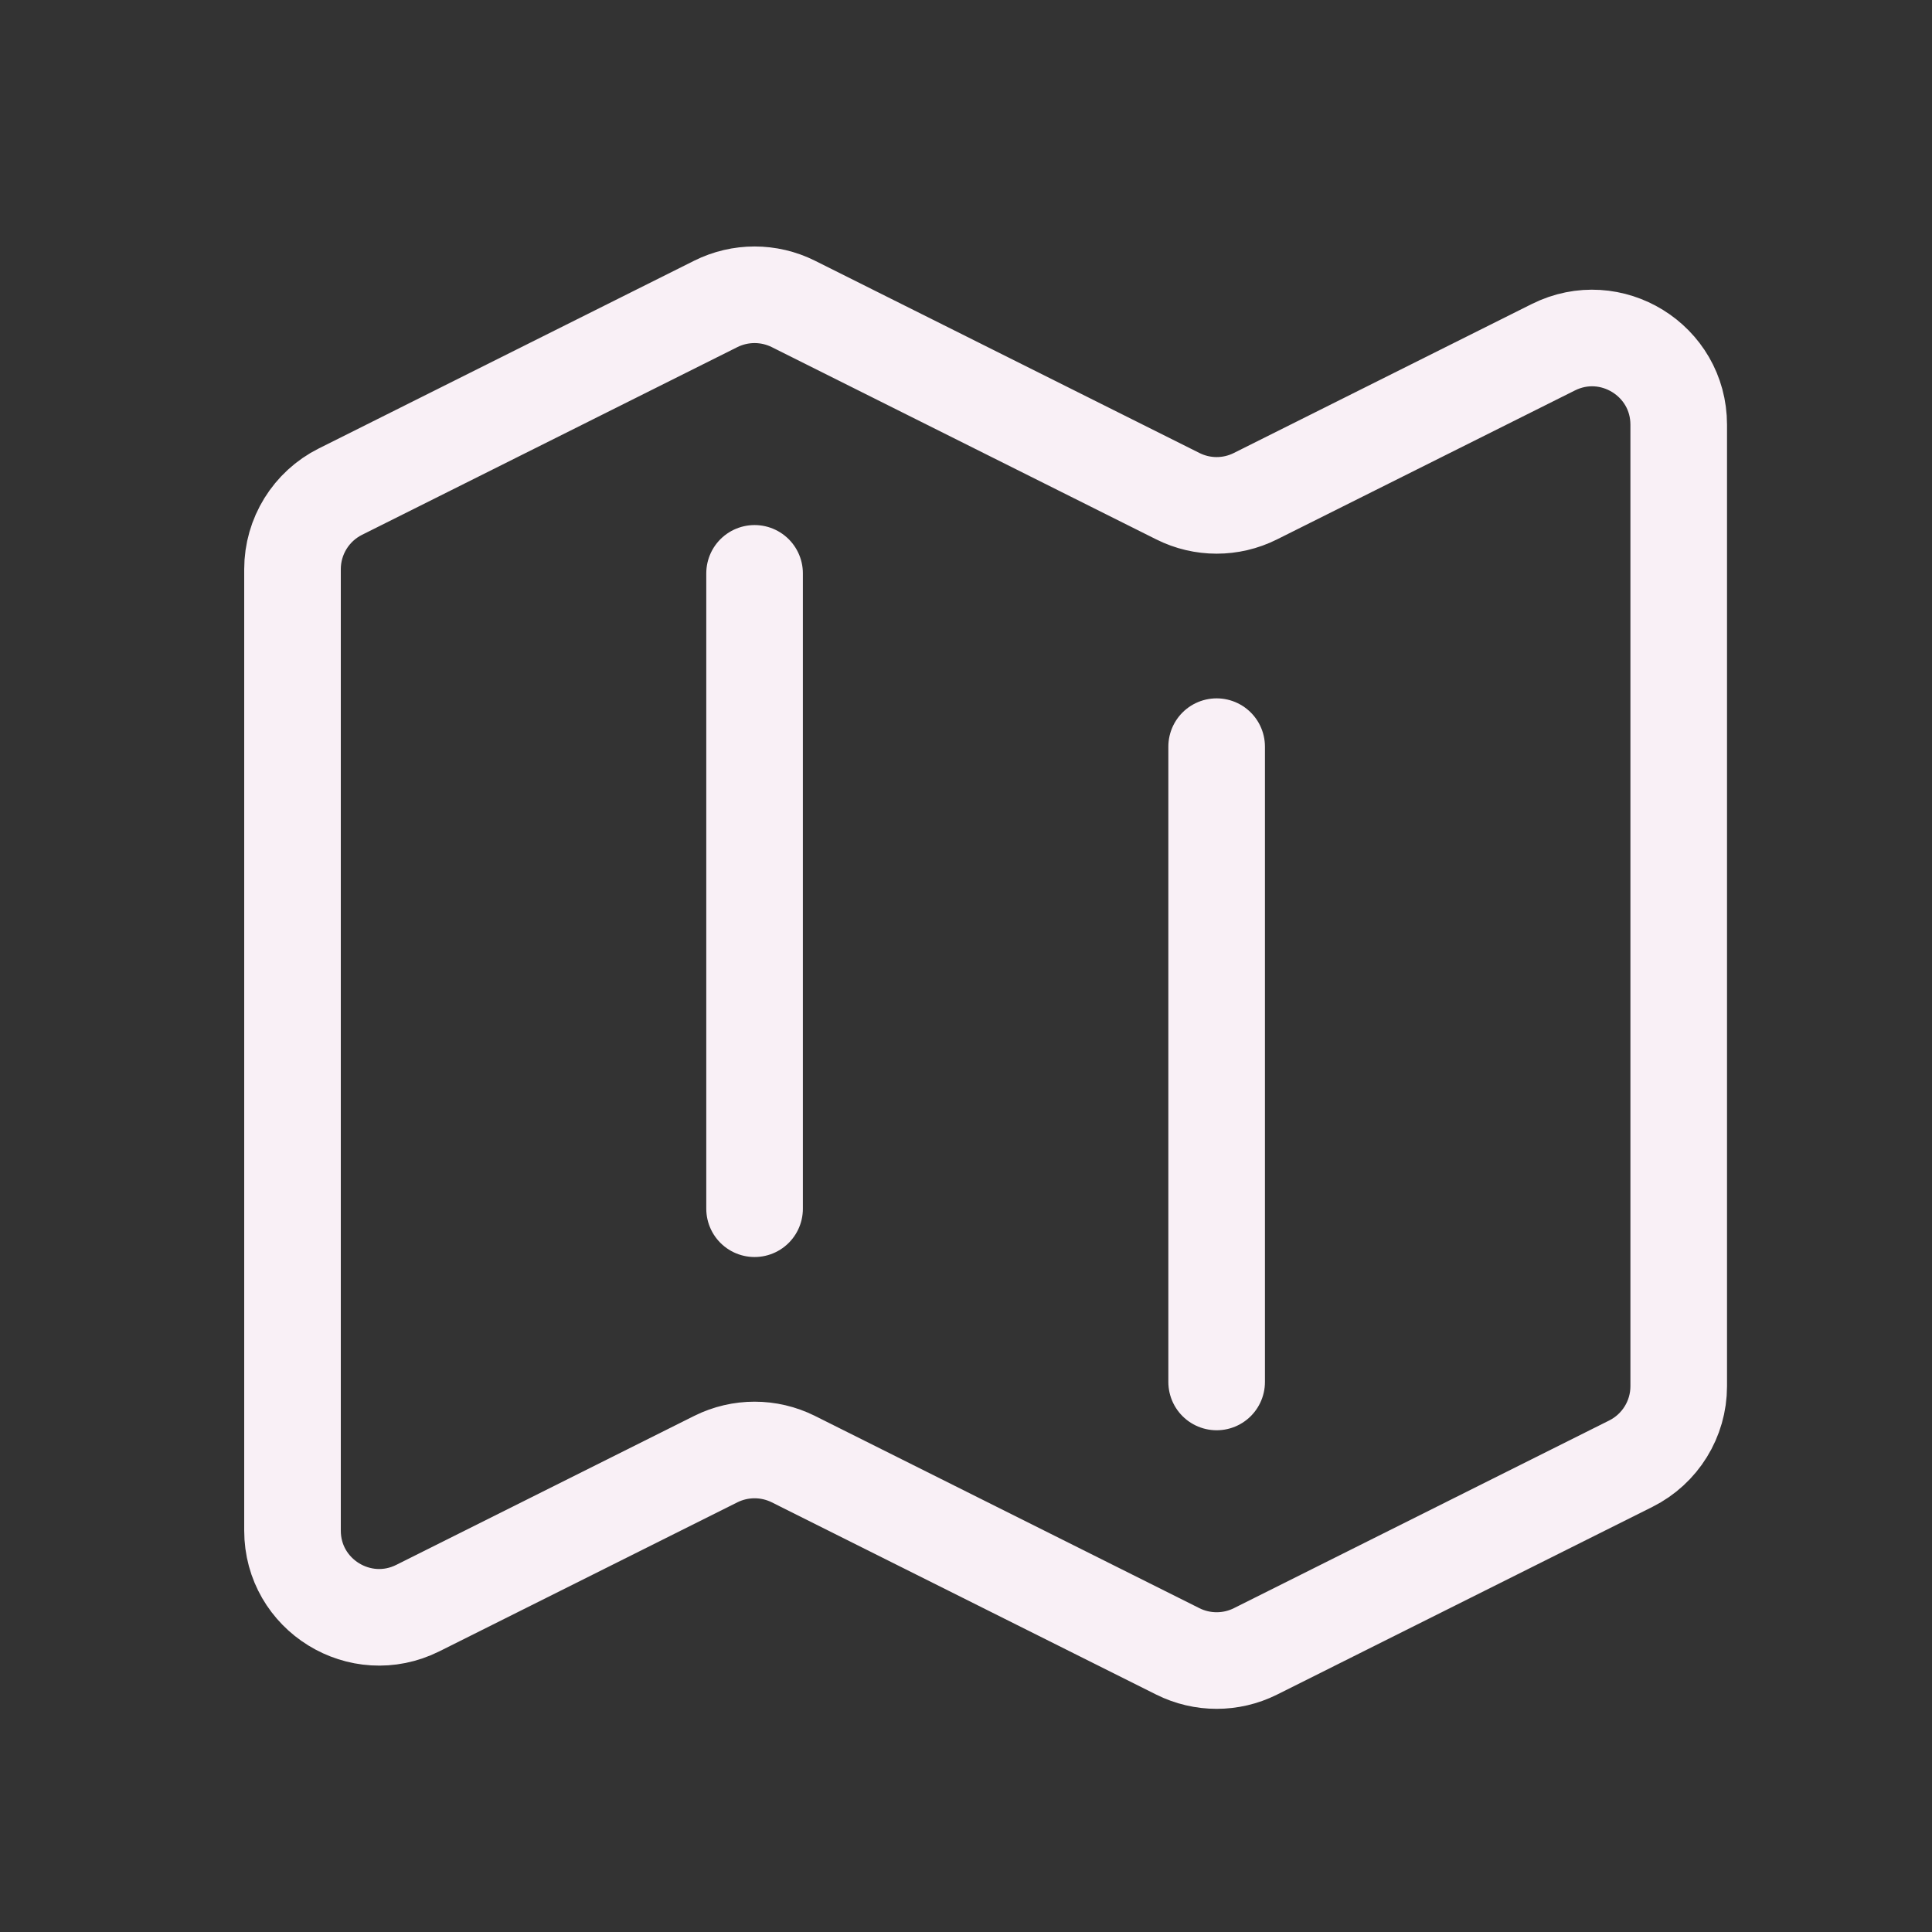 <svg width="30" height="30" viewBox="0 0 30 30" fill="none" xmlns="http://www.w3.org/2000/svg">
<rect x="0" y="0" width="30" height="30" fill="#333333" stroke="none"/>
<path d="M11.717 8.903V18.769M18.892 11.594V21.459M19.494 25.643L25.323 22.728C25.779 22.5 26.067 22.034 26.067 21.525V6.595C26.067 5.595 25.015 4.945 24.12 5.392L19.494 7.705C19.115 7.895 18.669 7.895 18.29 7.705L12.319 4.719C11.94 4.53 11.494 4.53 11.115 4.719L5.286 7.634C4.83 7.862 4.542 8.328 4.542 8.838V23.767C4.542 24.767 5.594 25.417 6.489 24.97L11.115 22.657C11.494 22.468 11.94 22.468 12.319 22.657L18.29 25.643C18.669 25.832 19.115 25.832 19.494 25.643Z" stroke="#F9F0F6" stroke-width="1.5" stroke-linecap="round" stroke-linejoin="round"/>
</svg>
